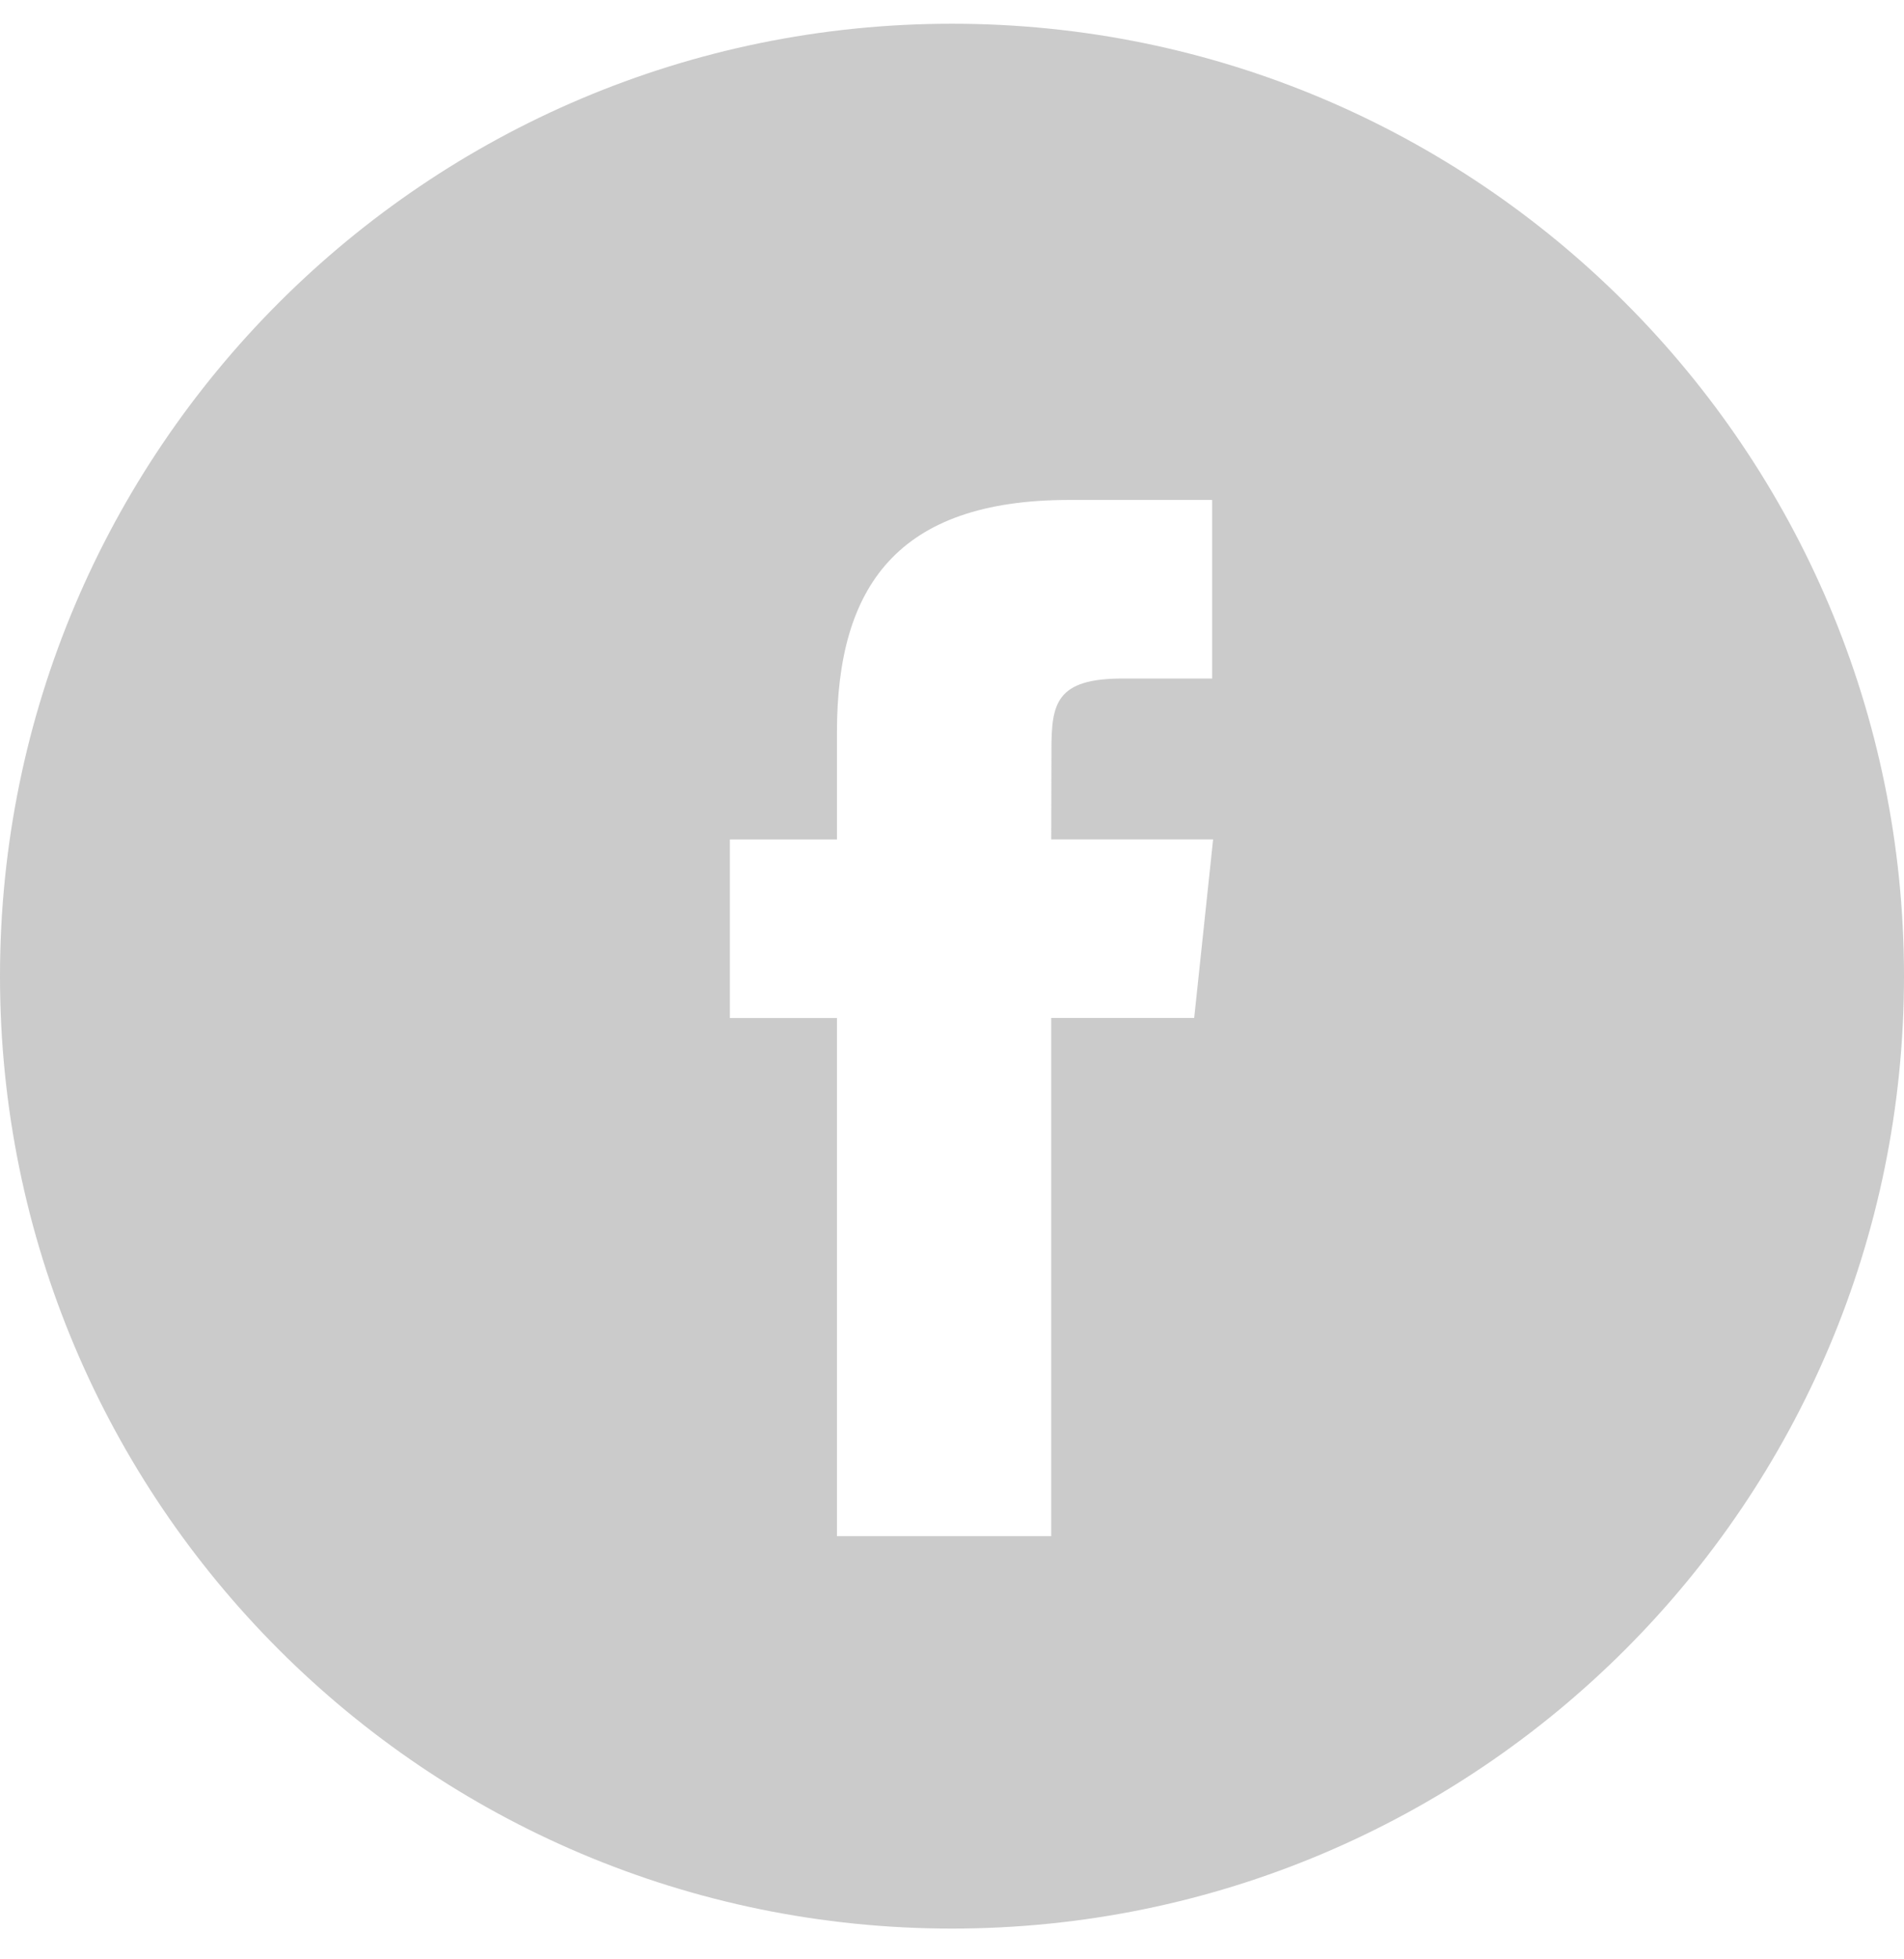 <svg width="35" height="36" viewBox="0 0 35 36" fill="none" xmlns="http://www.w3.org/2000/svg">
<path fill-rule="evenodd" clip-rule="evenodd" d="M17.5 0.436C7.835 0.436 0 8.271 0 17.936C0 27.601 7.835 35.435 17.5 35.435C27.165 35.435 35 27.601 35 17.936C35 8.271 27.165 0.436 17.5 0.436ZM19.324 18.704V28.225H15.385V18.705H13.417V15.424H15.385V13.454C15.385 10.777 16.496 9.186 19.653 9.186H22.282V12.467H20.639C19.41 12.467 19.328 12.925 19.328 13.781L19.324 15.423H22.3L21.952 18.704H19.324Z" fill="#7E7E7E" fill-opacity="0.4"/>
</svg>
